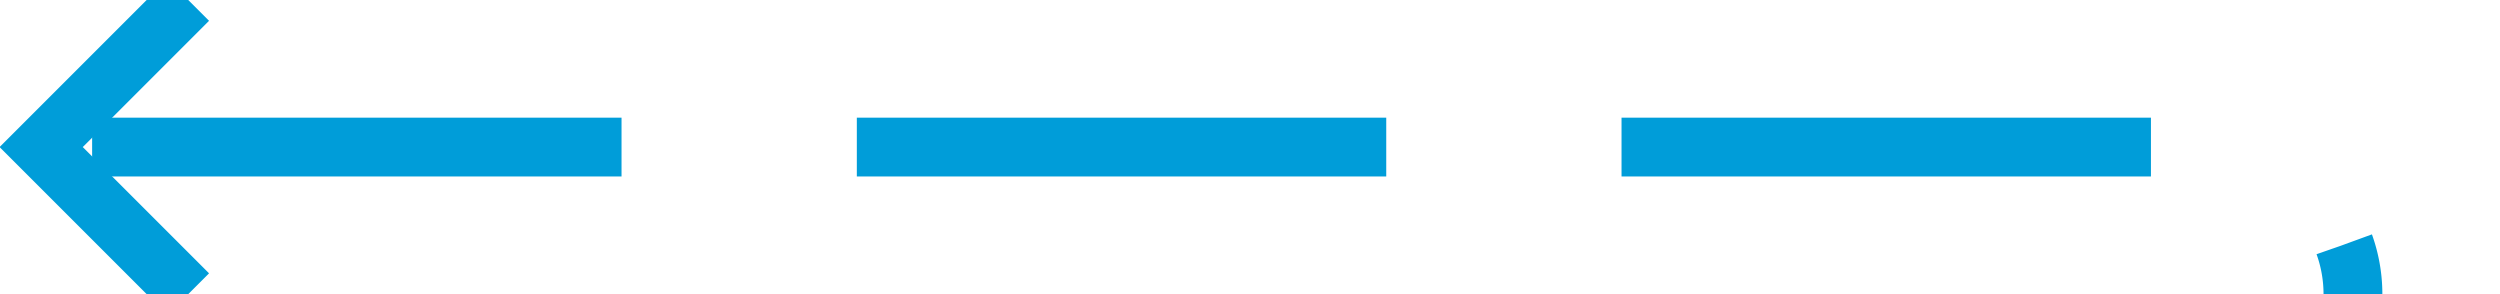 ﻿<?xml version="1.0" encoding="utf-8"?>
<svg version="1.1" xmlns:xlink="http://www.w3.org/1999/xlink" width="85px" height="10px" preserveAspectRatio="xMinYMid meet" viewBox="490 1476  85 8" xmlns="http://www.w3.org/2000/svg">
  <path d="M 620 1580  L 575 1580  A 5 5 0 0 1 570 1575 L 570 1523  A 3 3 0 0 0 573 1520 A 3 3 0 0 0 570 1517 L 570 1485  A 5 5 0 0 0 565 1480 L 492 1480  " stroke-width="2" stroke-dasharray="18,8" stroke="#009dd9" fill="none" />
  <path d="M 497.107 1484.293  L 492.814 1480  L 497.107 1475.707  L 495.693 1474.293  L 490.693 1479.293  L 489.986 1480  L 490.693 1480.707  L 495.693 1485.707  L 497.107 1484.293  Z " fill-rule="nonzero" fill="#009dd9" stroke="none" />
</svg>